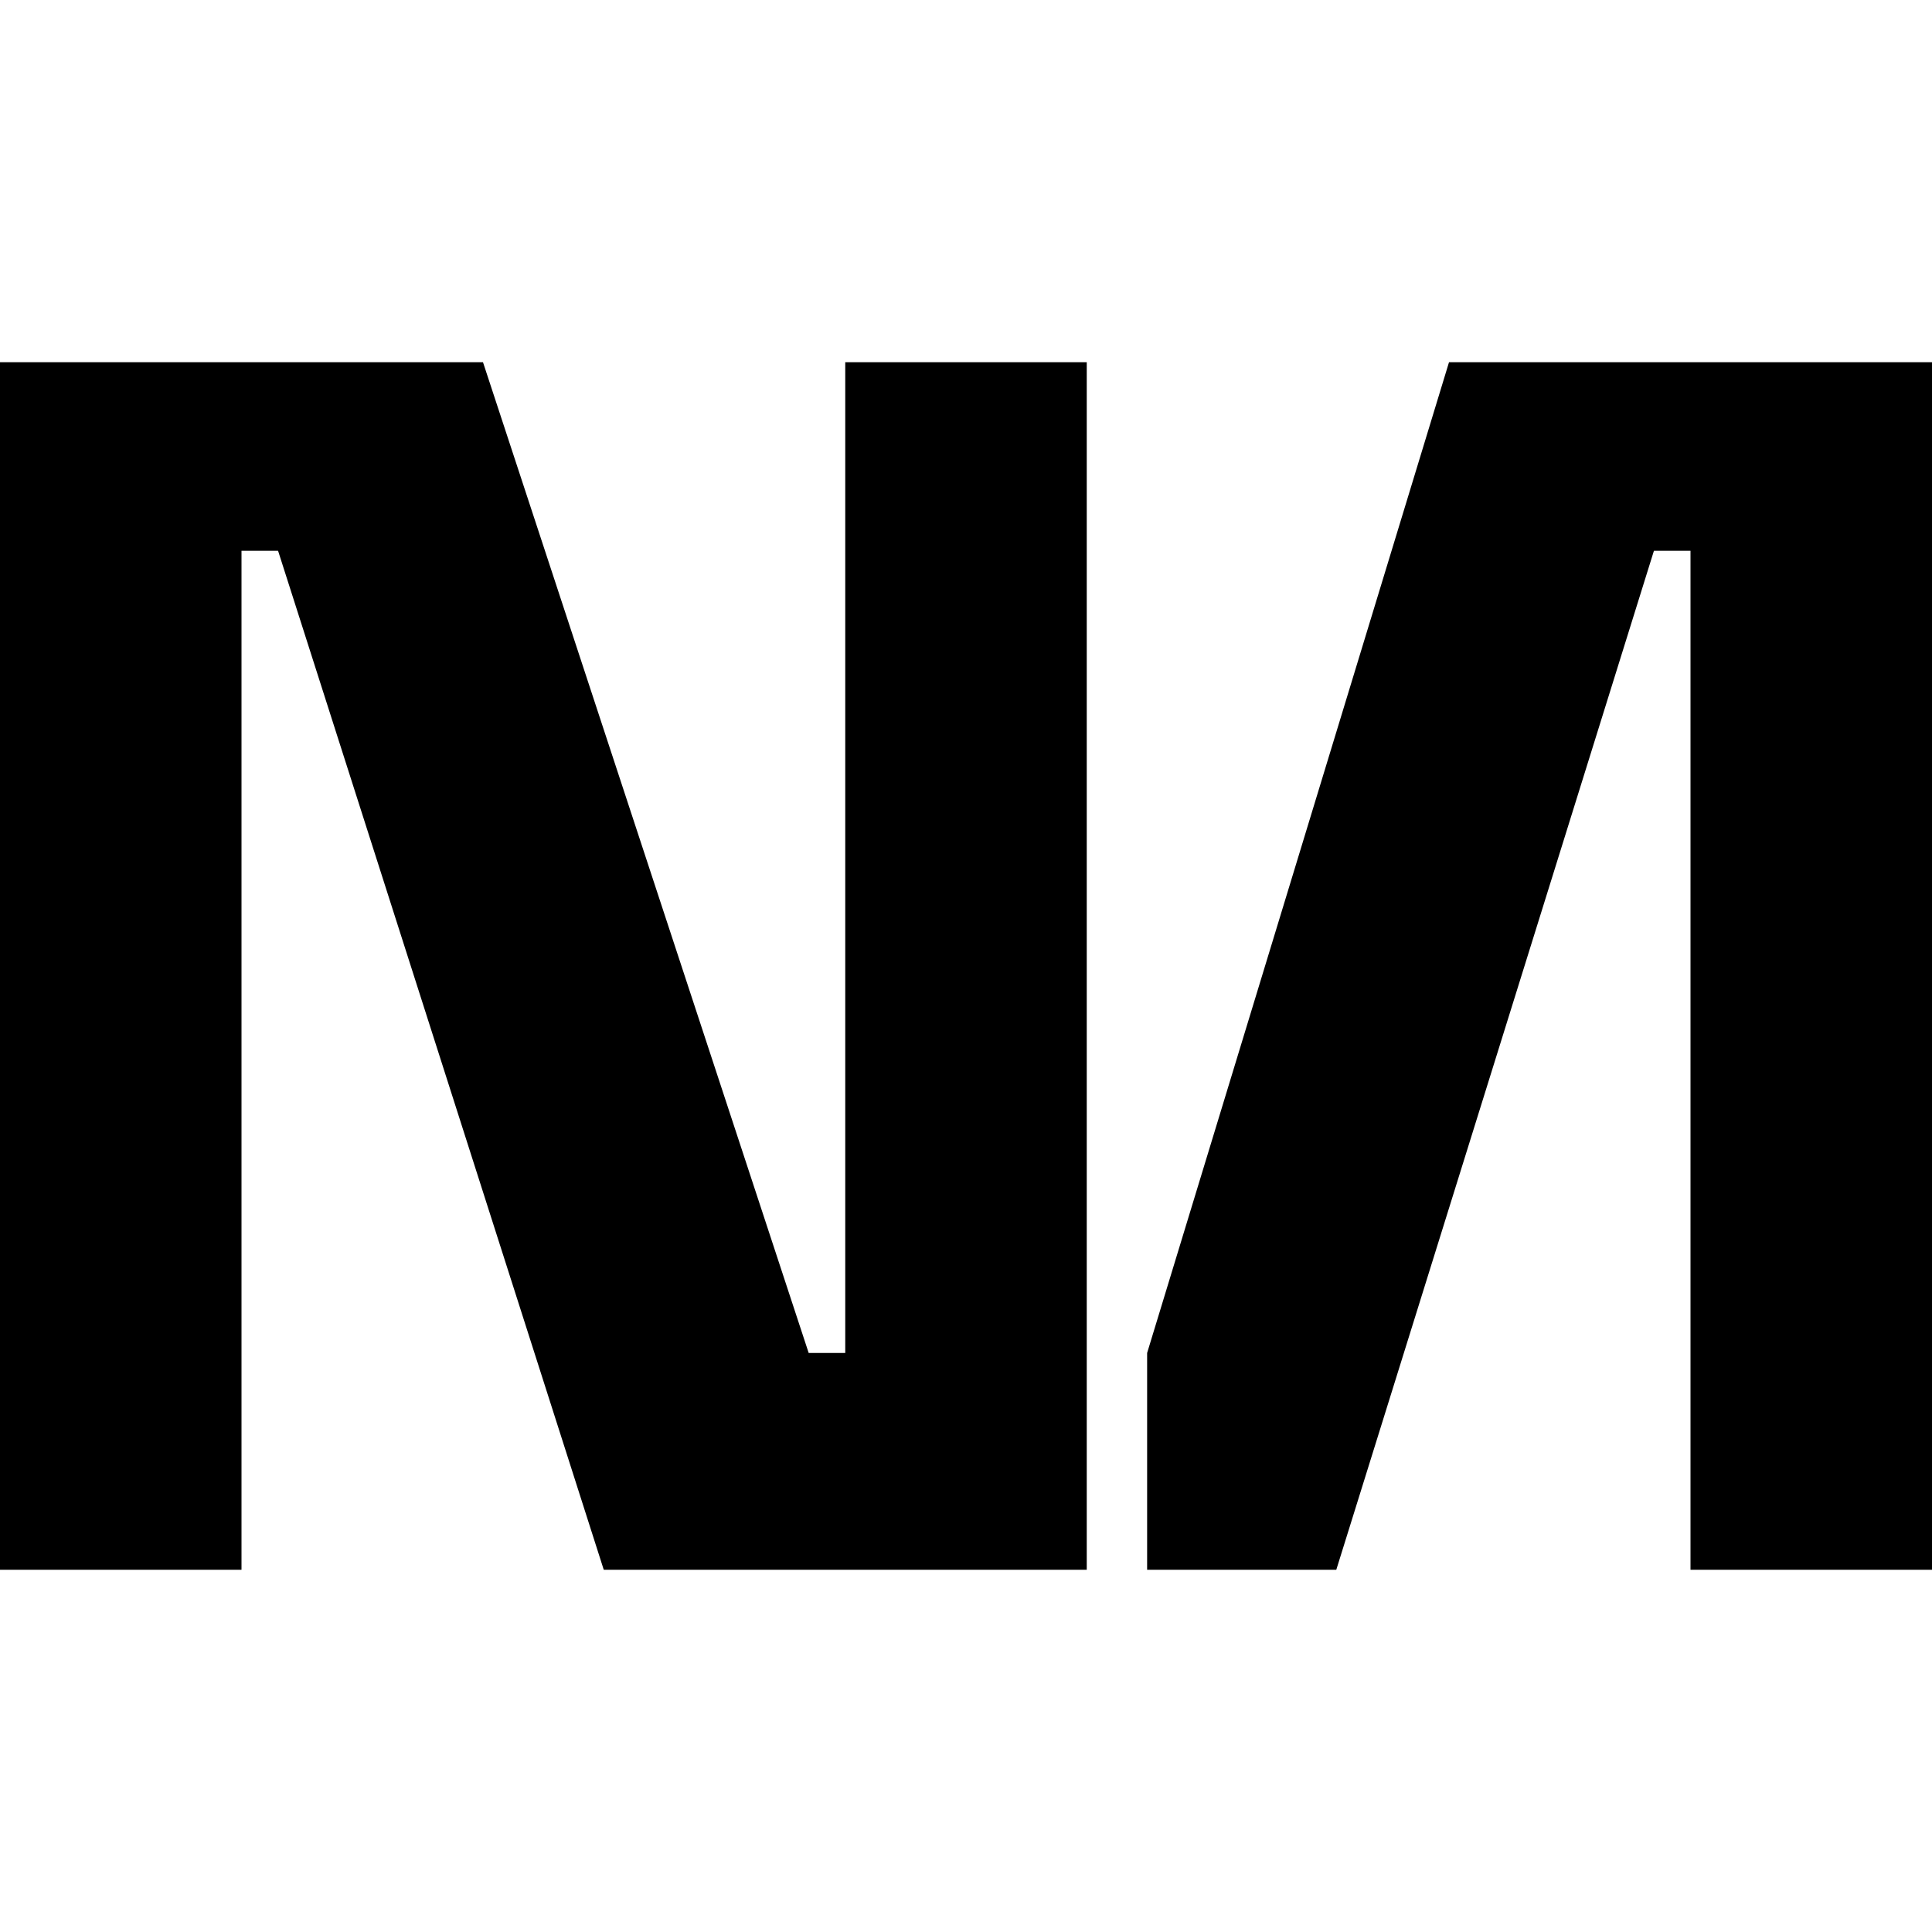 <svg xmlns="http://www.w3.org/2000/svg" viewBox="0 0 128 128" fill="none" >
  <style>
    path {
      fill: #000000;
    }

    @media (prefers-color-scheme: dark) {
      path {
        fill: #ffffff;
      }
    }
  </style>
  <path id="Left" d="M128 24V104H112V36.488H109.578L88.533 104H76V89.639L96 24H128Z" fill="black"/>
  <path id="Right" d="M0 24V104H16V36.488H18.422L40 104H72V24H56V89.639H53.578L32 24H0Z" fill="black"/>
</svg>
